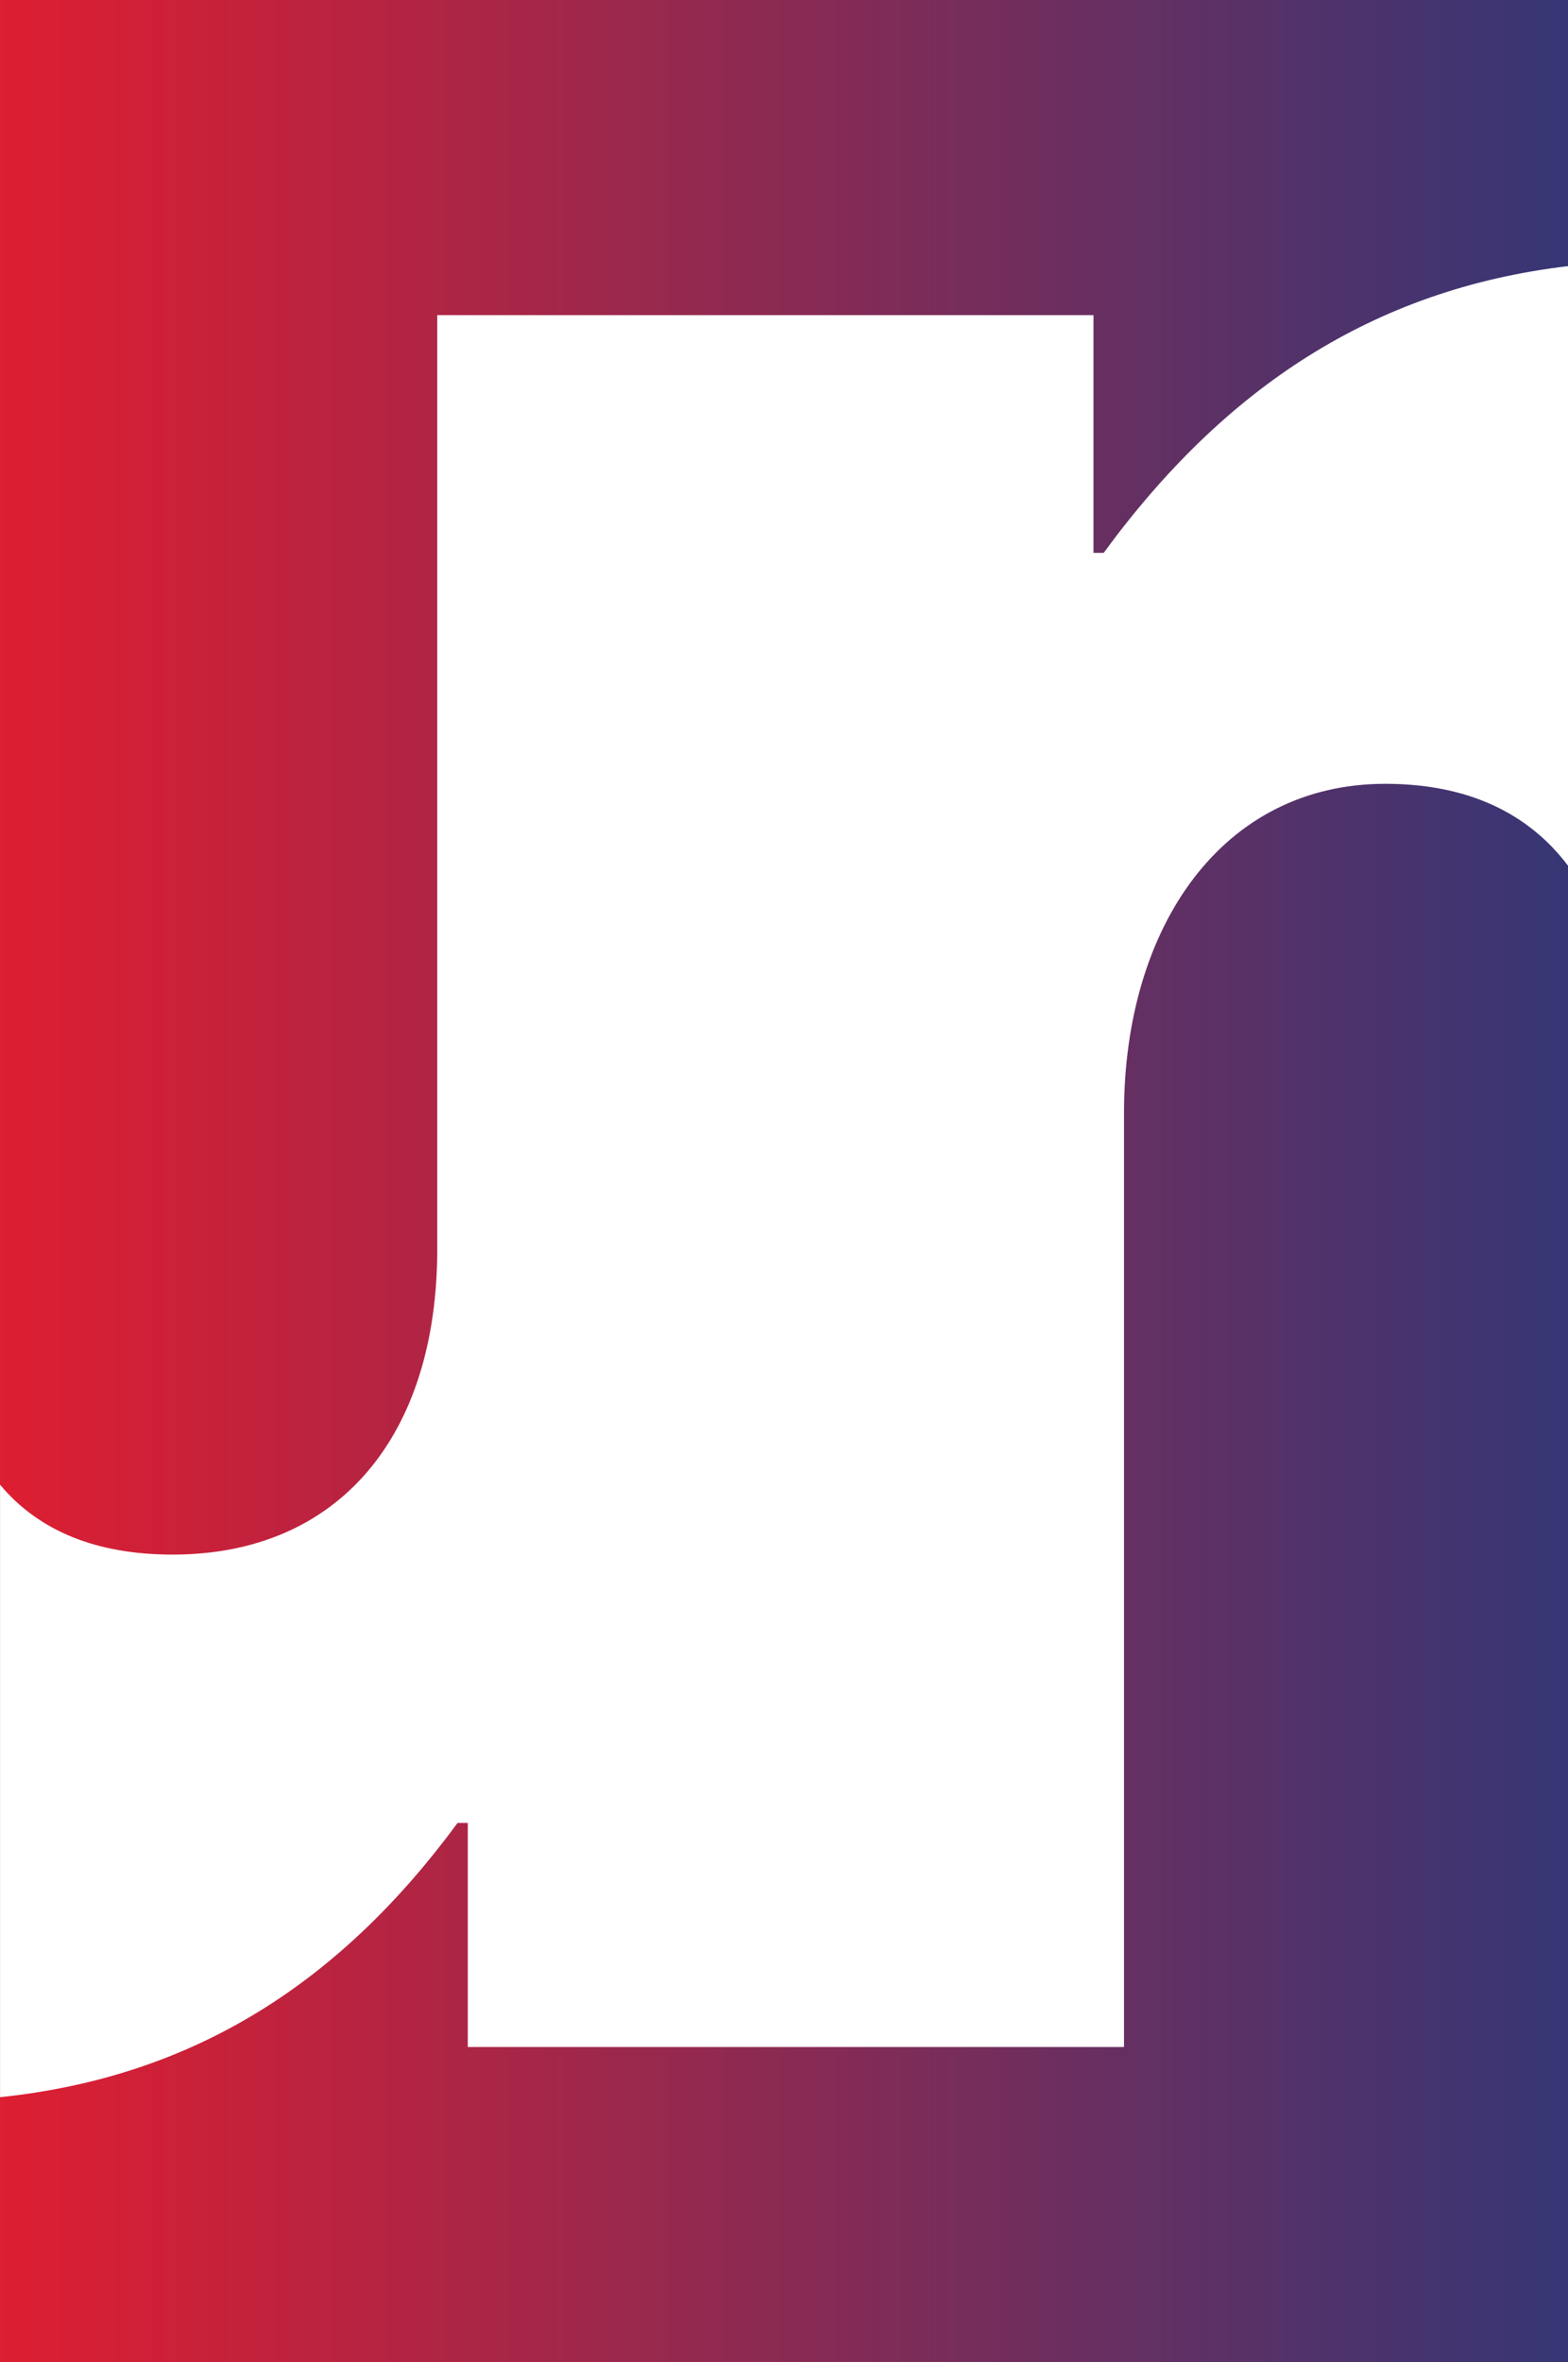 <?xml version="1.0" encoding="UTF-8"?>
<svg id="Layer_2" data-name="Layer 2" xmlns="http://www.w3.org/2000/svg" xmlns:xlink="http://www.w3.org/1999/xlink" viewBox="0 0 304.63 458.55">
  <rect x="0" y="0" width="304.63" height="458.55" fill="#808080" stroke="none"/>
  <defs>
    <style>
      .cls-1 {
        fill: url(#linear-gradient);
      }

      .cls-2 {
        fill: #fff;
      }
    </style>
    <linearGradient id="linear-gradient" x1="0" y1="229.28" x2="304.63" y2="229.28" gradientUnits="userSpaceOnUse">
      <stop offset="0" stop-color="#de1e31"/>
      <stop offset="1" stop-color="#363675"/>
    </linearGradient>
  </defs>
  <g id="Layer_1-2" data-name="Layer 1">
    <rect class="cls-1" width="304.63" height="458.55"/>
    <path class="cls-2" d="M304.63,51.66v116.39c-7.66-10.13-19.35-15.89-35.5-15.89-31.64,0-50.76,27.67-50.76,63.93v181.29h-127.49v-43.5h-1.98c-22.65,30.77-50.94,49.28-88.89,53.24v-118.9c7.5,8.97,18.7,13.57,33.52,13.57,32.3,0,51.42-23.06,51.42-59.32V61.18h127.49v46.15h1.98c23.47-32.06,52.39-51.19,90.22-55.67Z"/>
  </g>
</svg>